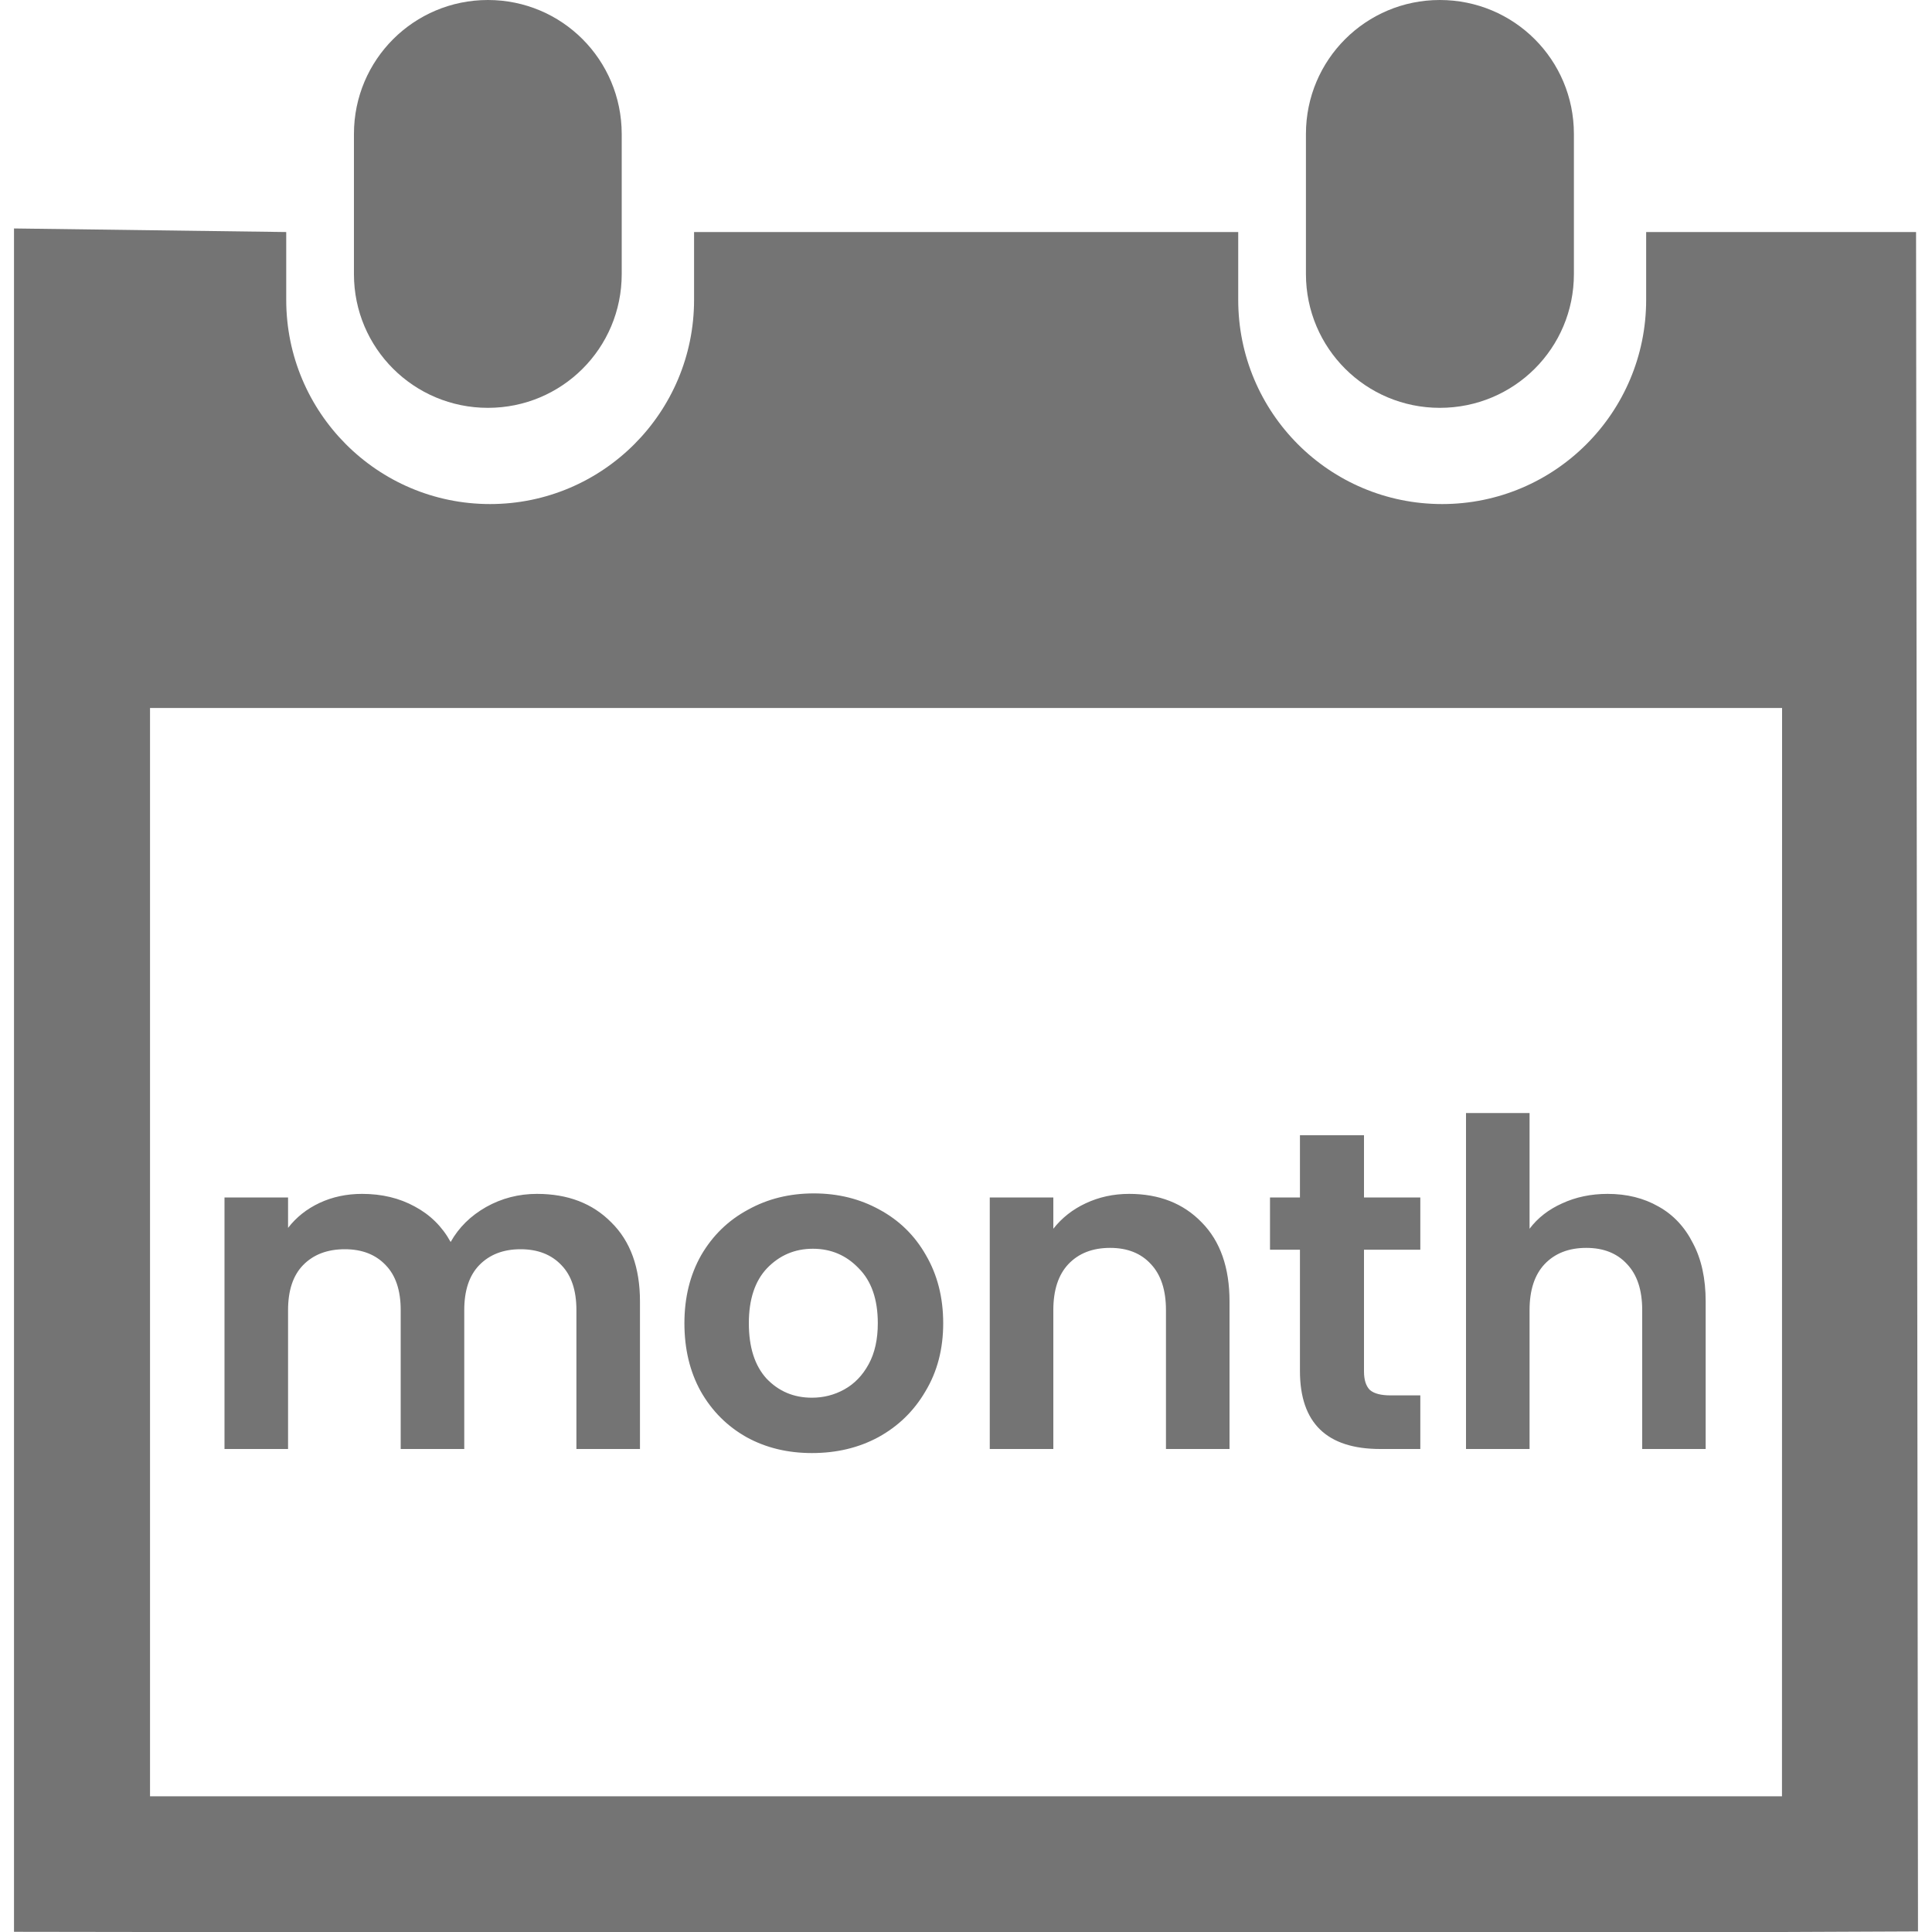 <svg width="20" height="20" viewBox="0 0 20 20" fill="none" xmlns="http://www.w3.org/2000/svg">
<g clip-path="url(#clip0_494_32803)">
<path d="M14.905 4.222C15.673 4.222 16.293 3.605 16.293 2.837V1.387C16.293 0.618 15.673 0 14.905 0C14.14 0 13.519 0.618 13.519 1.387V2.838C13.52 3.605 14.14 4.222 14.905 4.222Z" fill="#747474"/>
<path d="M19.835 2.402H17.041V3.104C17.041 4.271 16.096 5.218 14.929 5.218C13.761 5.218 12.818 4.271 12.818 3.104V2.402H7.185V3.104C7.185 4.271 6.239 5.218 5.073 5.218C3.907 5.218 2.963 4.271 2.963 3.104V2.402L0.145 2.365V19.998L1.553 20H18.448L19.855 19.994L19.835 2.402ZM18.447 18.595H1.553V7.329H18.448L18.447 18.595Z" fill="#747474"/>
<path d="M5.558 12.359C5.878 12.359 6.134 12.457 6.329 12.655C6.526 12.849 6.625 13.122 6.625 13.473V15H5.967V13.562C5.967 13.358 5.915 13.203 5.812 13.097C5.708 12.987 5.567 12.932 5.389 12.932C5.21 12.932 5.068 12.987 4.961 13.097C4.858 13.203 4.806 13.358 4.806 13.562V15H4.148V13.562C4.148 13.358 4.096 13.203 3.993 13.097C3.889 12.987 3.748 12.932 3.57 12.932C3.388 12.932 3.244 12.987 3.137 13.097C3.034 13.203 2.982 13.358 2.982 13.562V15H2.324V12.396H2.982V12.711C3.067 12.601 3.175 12.515 3.307 12.453C3.441 12.39 3.589 12.359 3.748 12.359C3.952 12.359 4.134 12.402 4.294 12.49C4.453 12.575 4.577 12.697 4.665 12.857C4.75 12.706 4.872 12.586 5.032 12.495C5.194 12.404 5.37 12.359 5.558 12.359ZM8.405 15.042C8.155 15.042 7.929 14.988 7.729 14.878C7.528 14.765 7.37 14.607 7.254 14.403C7.141 14.199 7.085 13.964 7.085 13.698C7.085 13.432 7.143 13.197 7.259 12.993C7.378 12.789 7.539 12.633 7.743 12.523C7.946 12.41 8.174 12.354 8.424 12.354C8.675 12.354 8.902 12.41 9.106 12.523C9.309 12.633 9.469 12.789 9.585 12.993C9.704 13.197 9.764 13.432 9.764 13.698C9.764 13.964 9.703 14.199 9.58 14.403C9.461 14.607 9.298 14.765 9.092 14.878C8.888 14.988 8.659 15.042 8.405 15.042ZM8.405 14.469C8.524 14.469 8.636 14.441 8.739 14.384C8.846 14.325 8.93 14.237 8.993 14.121C9.056 14.005 9.087 13.864 9.087 13.698C9.087 13.451 9.021 13.261 8.889 13.129C8.761 12.995 8.603 12.927 8.415 12.927C8.227 12.927 8.069 12.995 7.94 13.129C7.815 13.261 7.752 13.451 7.752 13.698C7.752 13.946 7.813 14.137 7.935 14.271C8.061 14.403 8.217 14.469 8.405 14.469ZM11.689 12.359C11.999 12.359 12.25 12.457 12.441 12.655C12.632 12.849 12.728 13.122 12.728 13.473V15H12.07V13.562C12.07 13.355 12.018 13.197 11.915 13.087C11.812 12.974 11.671 12.918 11.492 12.918C11.31 12.918 11.166 12.974 11.059 13.087C10.956 13.197 10.904 13.355 10.904 13.562V15H10.246V12.396H10.904V12.72C10.992 12.608 11.103 12.52 11.238 12.457C11.376 12.392 11.526 12.359 11.689 12.359ZM14.12 12.937V14.196C14.12 14.284 14.14 14.348 14.181 14.389C14.225 14.427 14.297 14.445 14.397 14.445H14.703V15H14.289C13.734 15 13.457 14.73 13.457 14.192V12.937H13.147V12.396H13.457V11.752H14.12V12.396H14.703V12.937H14.12ZM16.642 12.359C16.84 12.359 17.015 12.402 17.169 12.49C17.322 12.575 17.441 12.702 17.526 12.871C17.614 13.037 17.657 13.238 17.657 13.473V15H17V13.562C17 13.355 16.948 13.197 16.844 13.087C16.741 12.974 16.6 12.918 16.421 12.918C16.24 12.918 16.096 12.974 15.989 13.087C15.886 13.197 15.834 13.355 15.834 13.562V15H15.176V11.522H15.834V12.72C15.918 12.608 16.031 12.52 16.172 12.457C16.313 12.392 16.47 12.359 16.642 12.359Z" fill="#747474"/>
<path d="M5.051 4.222C5.817 4.222 6.436 3.605 6.436 2.837V1.387C6.435 0.618 5.817 0 5.051 0C4.285 0 3.664 0.618 3.664 1.387V2.838C3.664 3.605 4.285 4.222 5.051 4.222Z" fill="#747474"/>
</g>
<defs>
<clipPath id="clip0_494_32803">
<rect width="20" height="20" fill="white"/>
</clipPath>
</defs>
</svg>
